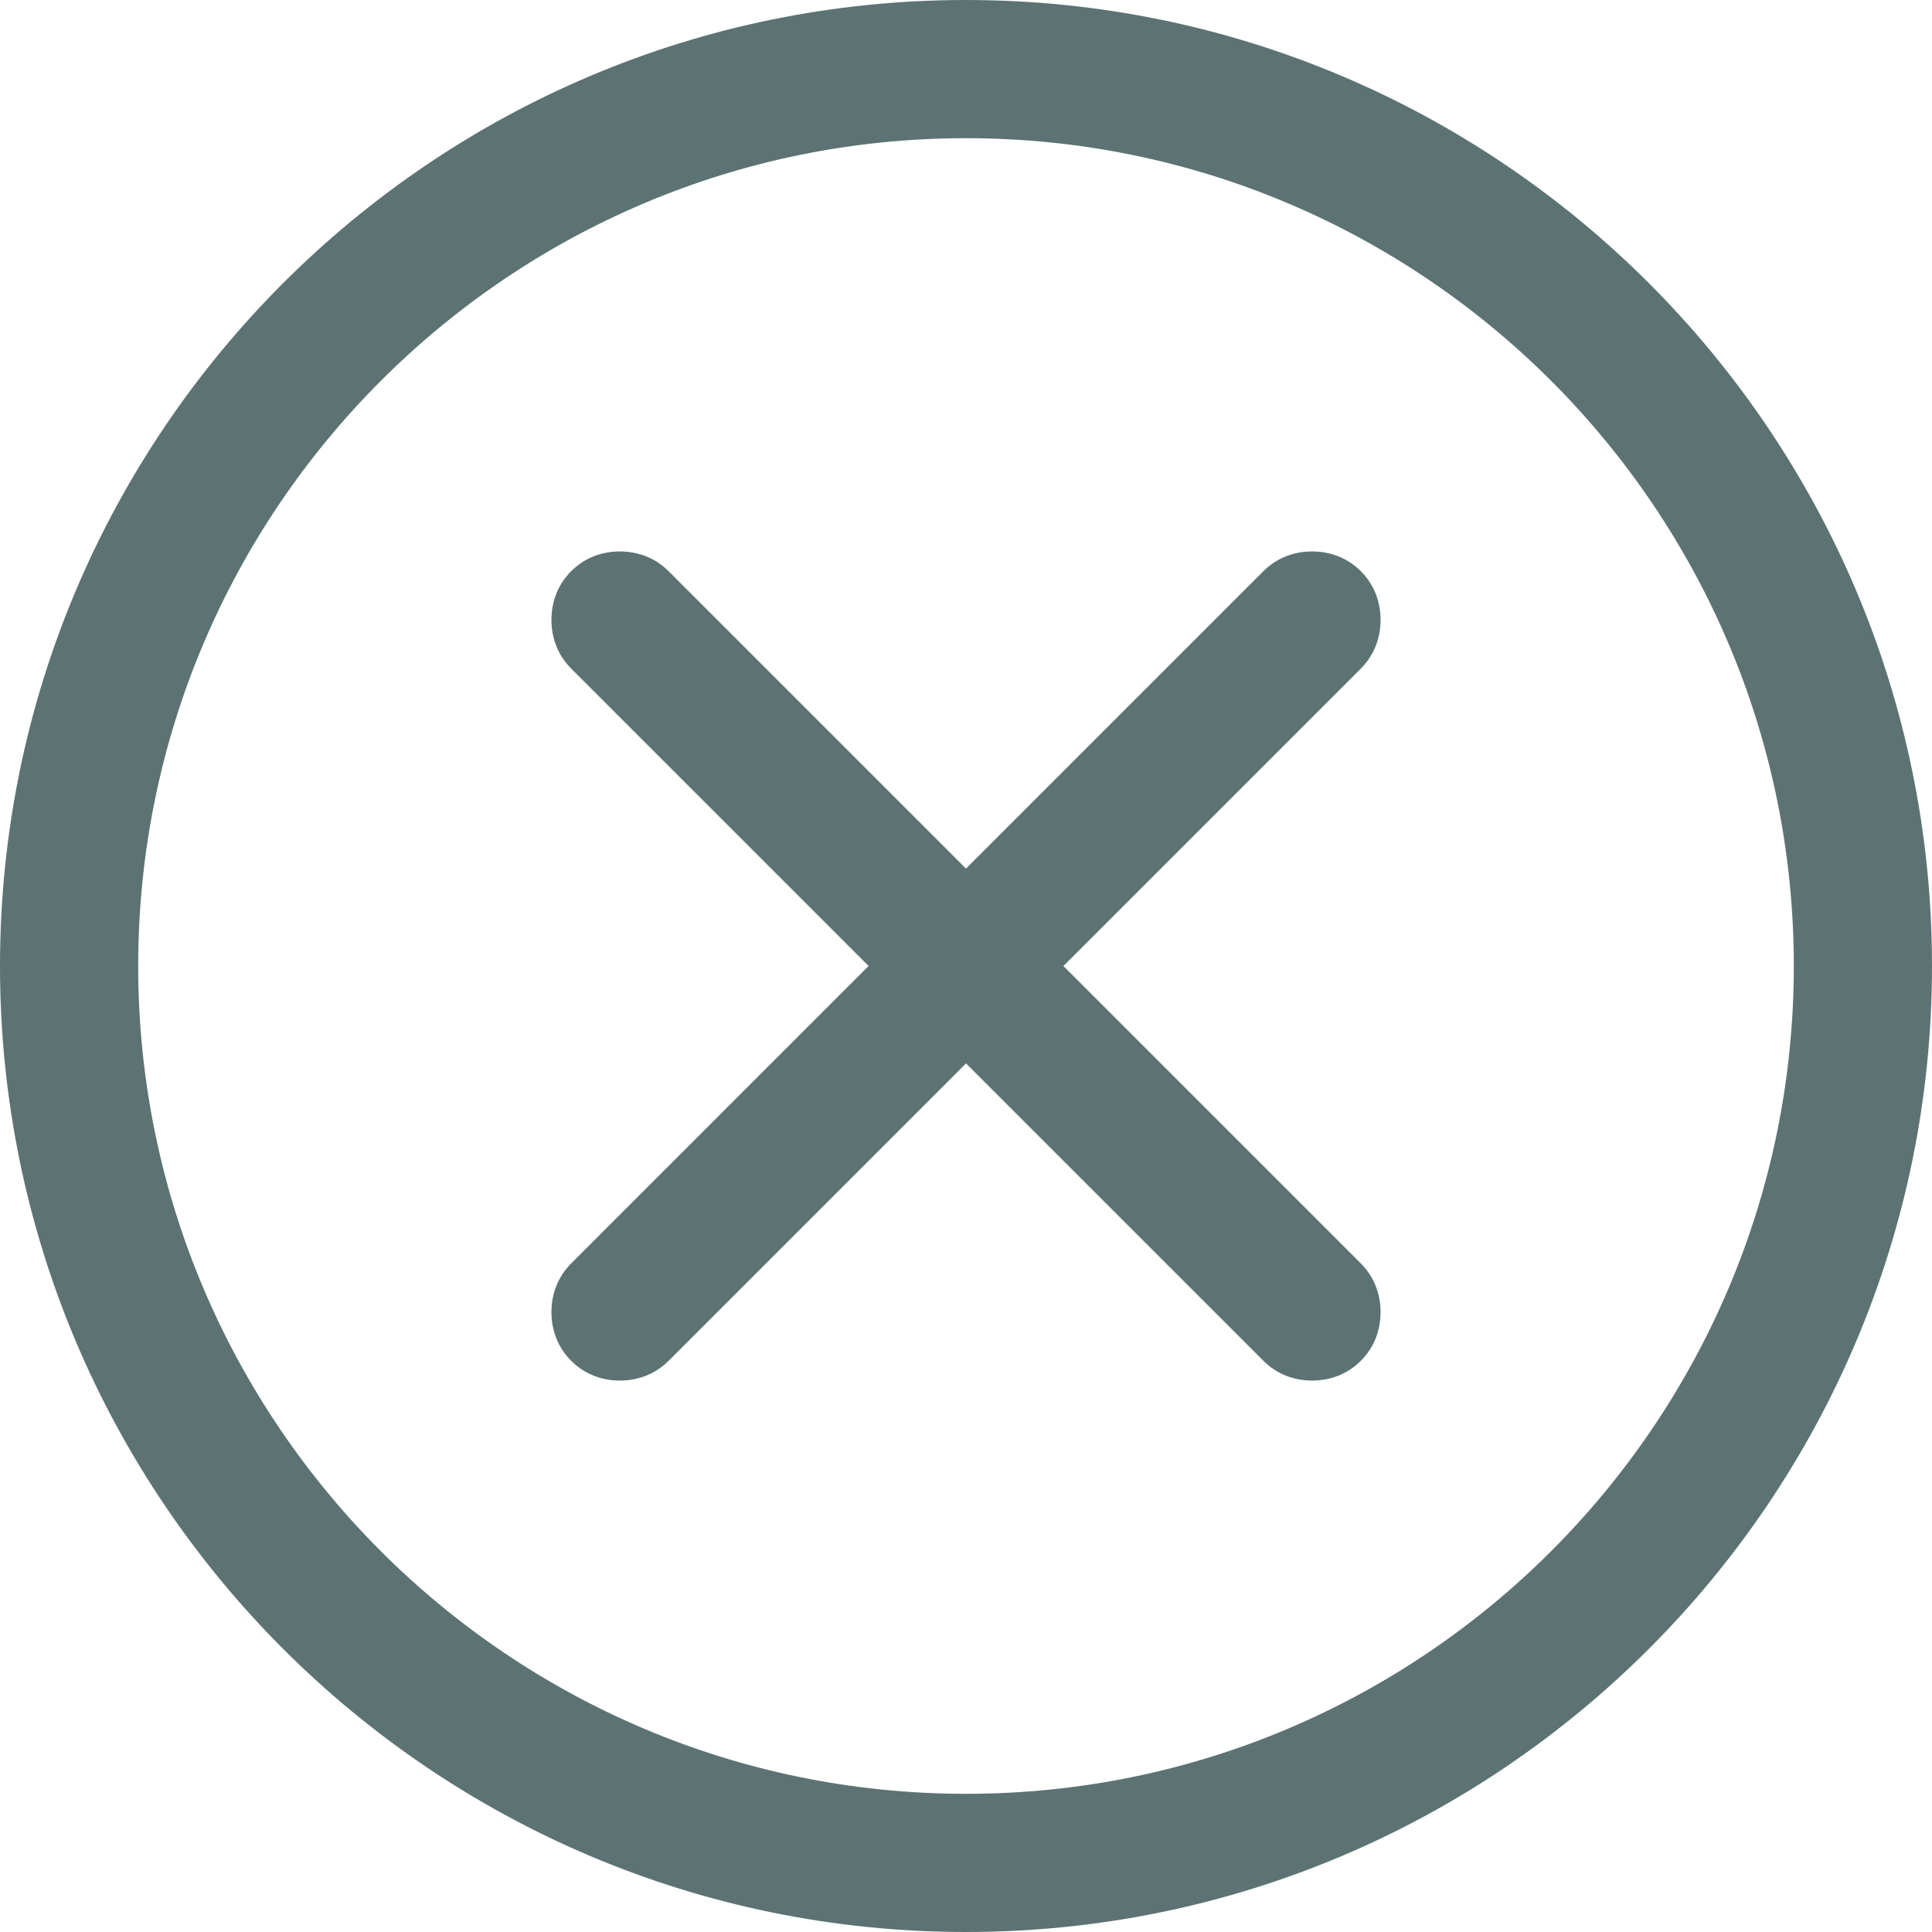 <svg xmlns="http://www.w3.org/2000/svg" viewBox="0 0 146.8 146.8" fill="#5d7373" xmlns:v="https://vecta.io/nano"><path d="M73.4 0C32.9 0 0 32.9 0 73.4s32.9 73.4 73.4 73.4 73.4-32.9 73.4-73.4S113.9 0 73.4 0zm62.9 73.4c0 34.7-28.2 62.9-62.9 62.9s-62.9-28.2-62.9-62.9 28.2-62.9 62.9-62.9 62.9 28.2 62.9 62.9zm-31.4-26.3c0-1.4-.5-2.7-1.5-3.7s-2.3-1.5-3.7-1.5-2.7.5-3.7 1.5L73.4 66 50.8 43.4c-1-1-2.3-1.5-3.7-1.5s-2.7.5-3.7 1.5-1.5 2.3-1.5 3.7.5 2.7 1.5 3.7L66 73.4 43.4 96c-1 1-1.5 2.3-1.5 3.7s.5 2.7 1.5 3.7 2.3 1.5 3.7 1.5 2.7-.5 3.7-1.5l22.6-22.6L96 103.4c1 1 2.3 1.5 3.7 1.5s2.7-.5 3.7-1.5 1.5-2.3 1.5-3.7-.5-2.7-1.5-3.7L80.8 73.4l22.6-22.6c1-1 1.5-2.3 1.5-3.7z"/></svg>